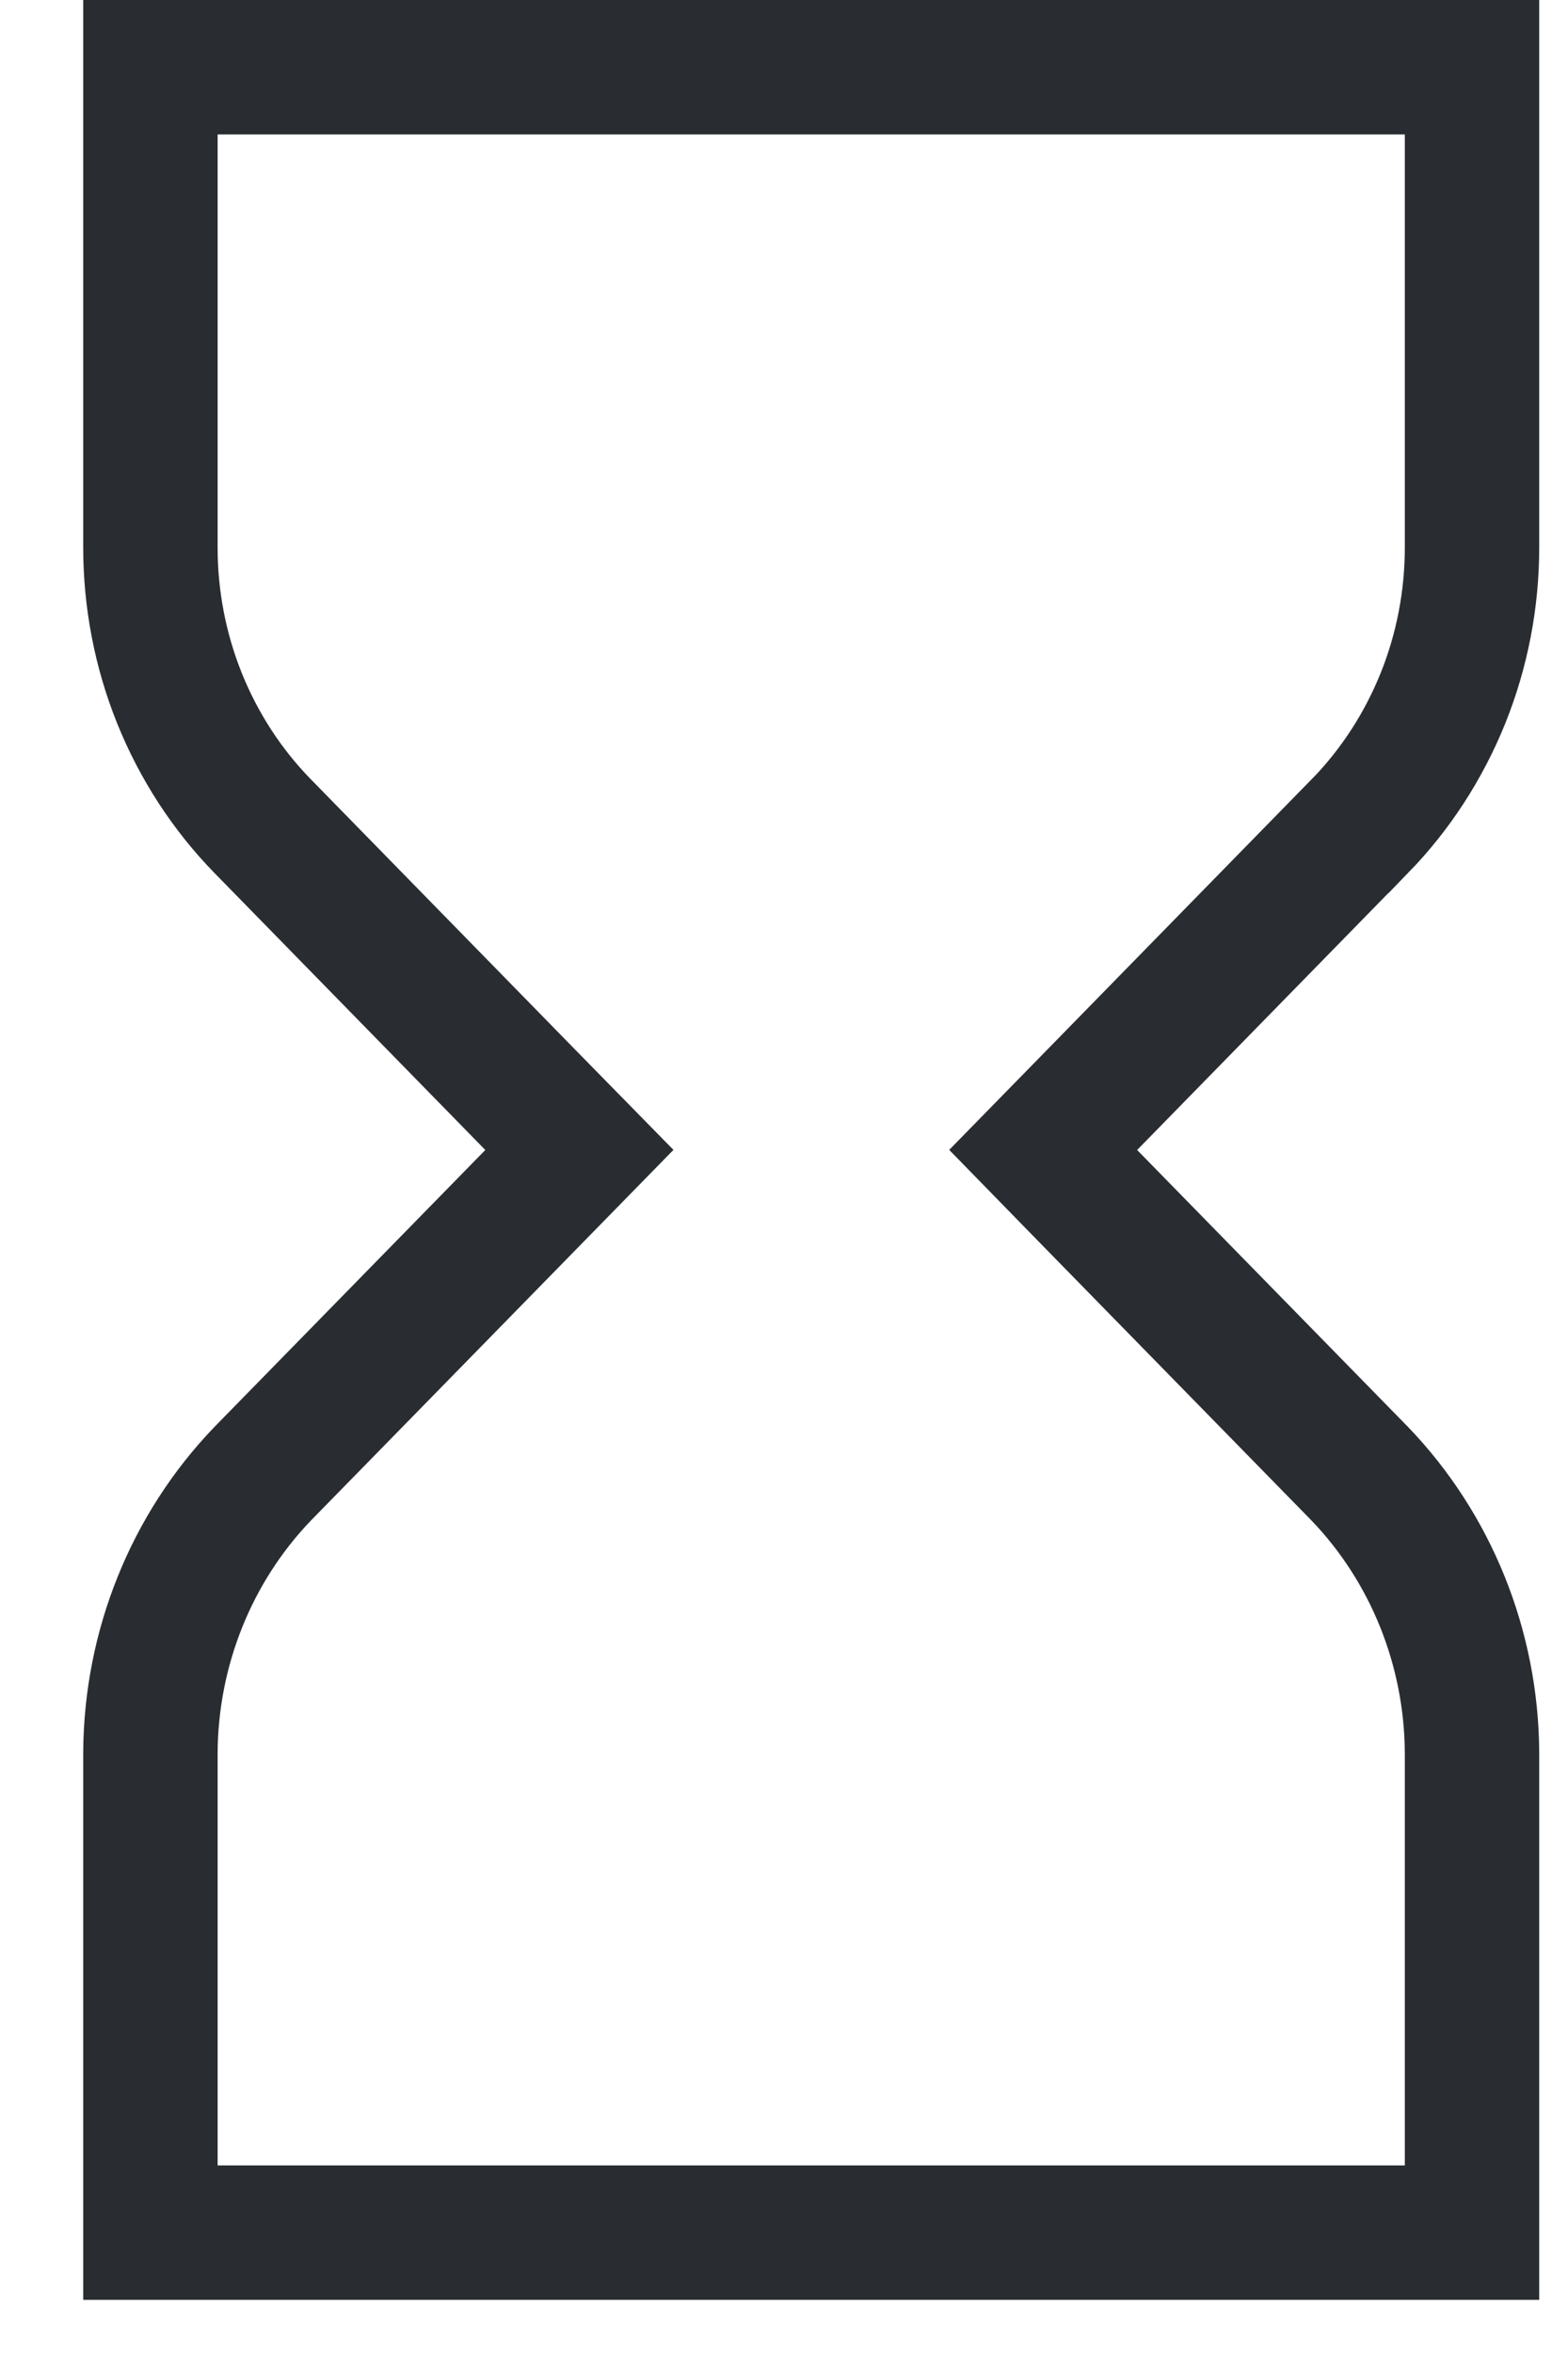 <svg width="14" height="21" viewBox="0 0 14 21" fill="none" xmlns="http://www.w3.org/2000/svg">
<path d="M13.143 4.885L13.143 4.886C13.143 5.348 13.055 5.806 12.883 6.233C12.711 6.659 12.46 7.046 12.144 7.371C12.143 7.371 12.143 7.371 12.143 7.371L9.724 9.844L9.314 10.263L9.724 10.683L12.142 13.154C12.777 13.815 13.138 14.708 13.143 15.643V19.926H1.343V15.643C1.348 14.708 1.709 13.815 2.344 13.154L4.762 10.683L5.173 10.263L4.762 9.844L2.343 7.371C2.343 7.371 2.343 7.371 2.343 7.371C2.026 7.046 1.775 6.659 1.603 6.233C1.431 5.806 1.343 5.348 1.343 4.886V4.885V0.6H13.143V4.885Z" stroke="#292D32" stroke-width="1.2"/>
</svg>
